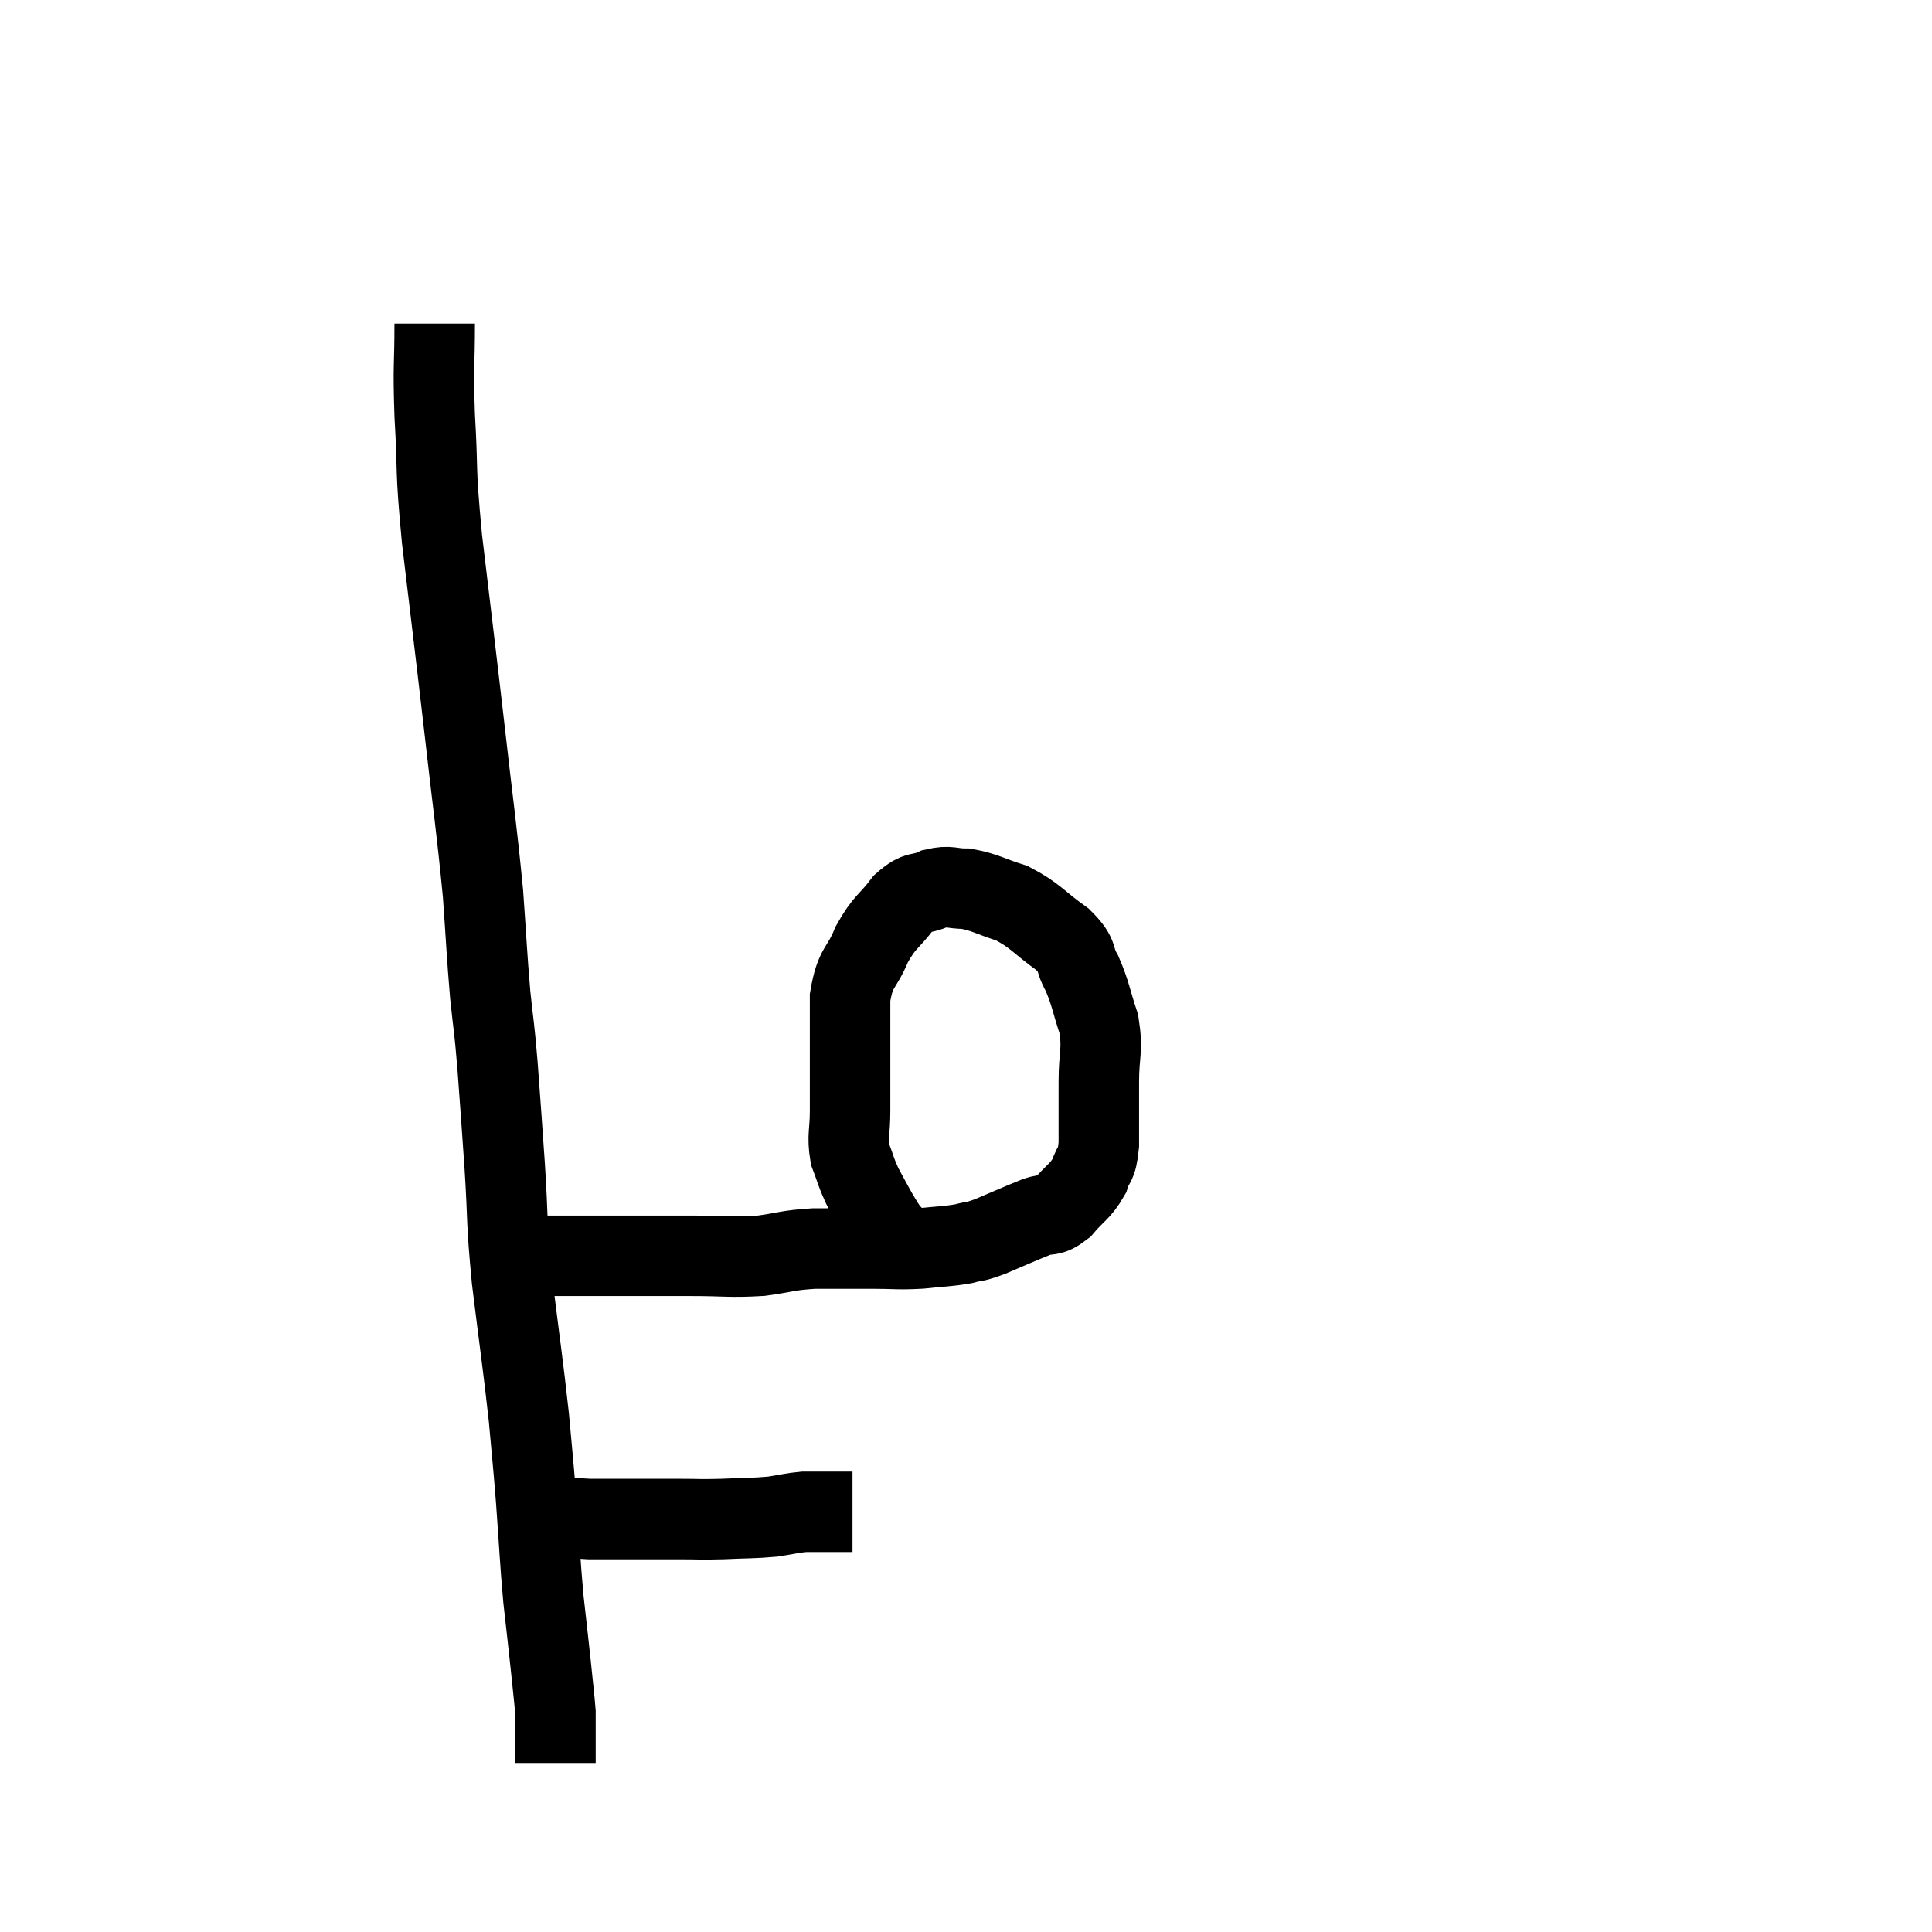 <svg width="48" height="48" viewBox="0 0 48 48" xmlns="http://www.w3.org/2000/svg"><path d="M 10.8 8.04 C 10.8 9.18, 10.755 8.985, 10.8 10.32 C 10.89 11.85, 10.8 11.475, 10.98 13.38 C 11.25 15.66, 11.265 15.735, 11.52 17.94 C 11.76 20.07, 11.835 20.505, 12 22.2 C 12.09 23.46, 12.09 23.655, 12.18 24.72 C 12.27 25.59, 12.27 25.395, 12.36 26.46 C 12.45 27.72, 12.45 27.645, 12.54 28.98 C 12.63 30.39, 12.57 30.24, 12.72 31.8 C 12.93 33.51, 12.99 33.855, 13.14 35.22 C 13.23 36.24, 13.23 36.135, 13.32 37.26 C 13.41 38.49, 13.41 38.7, 13.5 39.72 C 13.59 40.53, 13.605 40.635, 13.68 41.34 C 13.74 41.94, 13.77 42.165, 13.8 42.54 C 13.8 42.69, 13.8 42.6, 13.8 42.84 C 13.8 43.17, 13.8 43.335, 13.8 43.5 C 13.8 43.5, 13.8 43.425, 13.8 43.5 C 13.8 43.65, 13.8 43.725, 13.8 43.8 C 13.8 43.8, 13.8 43.8, 13.8 43.8 L 13.8 43.8" fill="none" stroke="black" stroke-width="2"></path><path d="M 13.56 37.62 C 14.1 37.68, 14.04 37.71, 14.64 37.74 C 15.3 37.74, 15.405 37.74, 15.96 37.74 C 16.41 37.74, 16.365 37.74, 16.86 37.74 C 17.4 37.74, 17.355 37.755, 17.94 37.74 C 18.57 37.71, 18.69 37.725, 19.2 37.68 C 19.59 37.62, 19.665 37.59, 19.98 37.56 C 20.22 37.56, 20.235 37.56, 20.46 37.56 C 20.67 37.56, 20.7 37.56, 20.88 37.56 C 21.03 37.56, 21.105 37.56, 21.18 37.56 L 21.18 37.56" fill="none" stroke="black" stroke-width="2"></path><path d="M 12.9 31.2 C 14.1 31.2, 14.235 31.2, 15.3 31.2 C 16.23 31.2, 16.26 31.2, 17.16 31.2 C 18.03 31.2, 18.135 31.245, 18.9 31.2 C 19.56 31.11, 19.53 31.065, 20.22 31.02 C 20.94 31.02, 21 31.02, 21.66 31.02 C 22.26 31.02, 22.29 31.05, 22.86 31.02 C 23.4 30.96, 23.505 30.975, 23.94 30.9 C 24.27 30.81, 24.15 30.885, 24.6 30.72 C 25.17 30.48, 25.29 30.42, 25.74 30.24 C 26.07 30.12, 26.07 30.255, 26.4 30 C 26.73 29.61, 26.835 29.61, 27.06 29.22 C 27.18 28.83, 27.24 29.025, 27.3 28.44 C 27.3 27.66, 27.3 27.63, 27.3 26.88 C 27.3 26.16, 27.405 26.115, 27.3 25.44 C 27.09 24.81, 27.105 24.705, 26.88 24.18 C 26.64 23.76, 26.835 23.775, 26.4 23.34 C 25.77 22.89, 25.74 22.755, 25.14 22.44 C 24.57 22.26, 24.48 22.17, 24 22.08 C 23.61 22.08, 23.61 21.99, 23.22 22.08 C 22.83 22.26, 22.83 22.095, 22.44 22.44 C 22.05 22.95, 21.99 22.875, 21.66 23.46 C 21.39 24.12, 21.255 23.985, 21.12 24.78 C 21.12 25.71, 21.12 25.935, 21.12 26.64 C 21.12 27.12, 21.12 27.09, 21.12 27.6 C 21.12 28.14, 21.045 28.215, 21.12 28.68 C 21.27 29.07, 21.255 29.1, 21.42 29.46 C 21.6 29.79, 21.645 29.88, 21.78 30.12 C 21.87 30.27, 21.885 30.3, 21.96 30.42 C 22.02 30.51, 22.05 30.555, 22.08 30.6 C 22.08 30.6, 22.035 30.555, 22.08 30.6 C 22.17 30.69, 22.215 30.735, 22.26 30.78 C 22.26 30.78, 22.215 30.735, 22.26 30.78 C 22.35 30.87, 22.395 30.915, 22.44 30.96 C 22.44 30.96, 22.44 30.96, 22.44 30.96 C 22.44 30.96, 22.395 30.915, 22.44 30.96 C 22.53 31.05, 22.575 31.095, 22.62 31.14 L 22.62 31.14" fill="none" stroke="black" stroke-width="2"></path></svg>